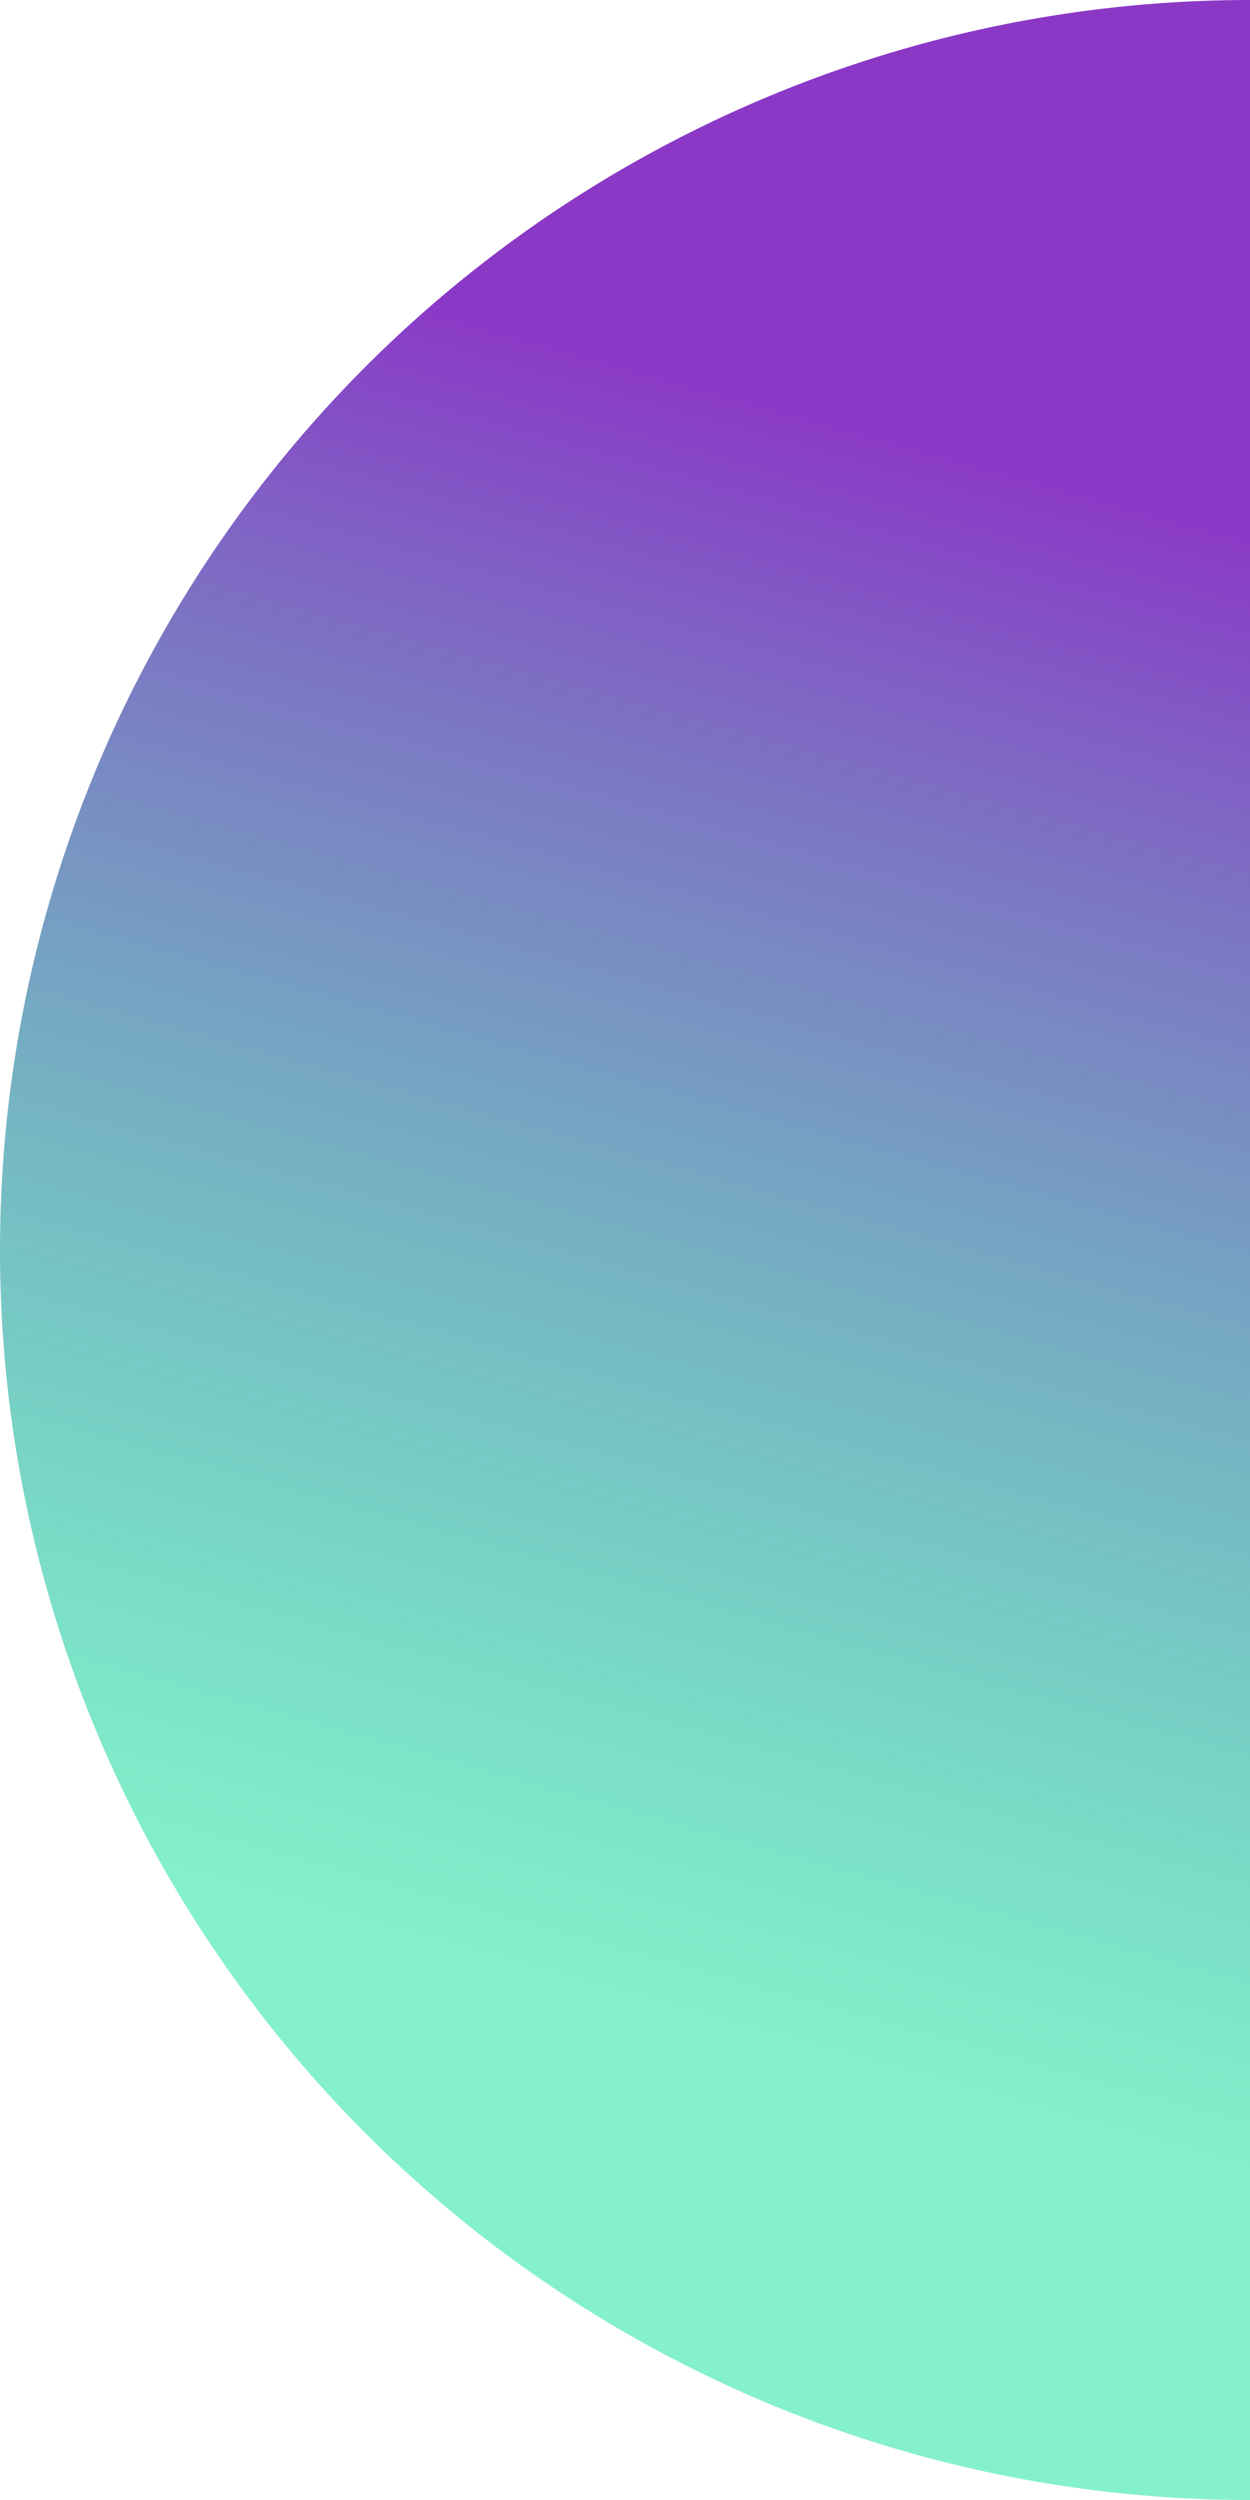 <svg xmlns="http://www.w3.org/2000/svg" xmlns:xlink="http://www.w3.org/1999/xlink" viewBox="0 0 147 294"><defs><style>.cls-1{fill:url(#linear-gradient);}</style><linearGradient id="linear-gradient" x1="66.21" y1="236.54" x2="117.21" y2="53.55" gradientUnits="userSpaceOnUse"><stop offset="0" stop-color="#00e294" stop-opacity="0.48"/><stop offset="1" stop-color="#8b38c7"/></linearGradient></defs><title>right</title><g id="Layer_2" data-name="Layer 2"><g id="Layer_1-2" data-name="Layer 1"><path class="cls-1" d="M147,0a147,147,0,0,0,0,294"/></g></g></svg>